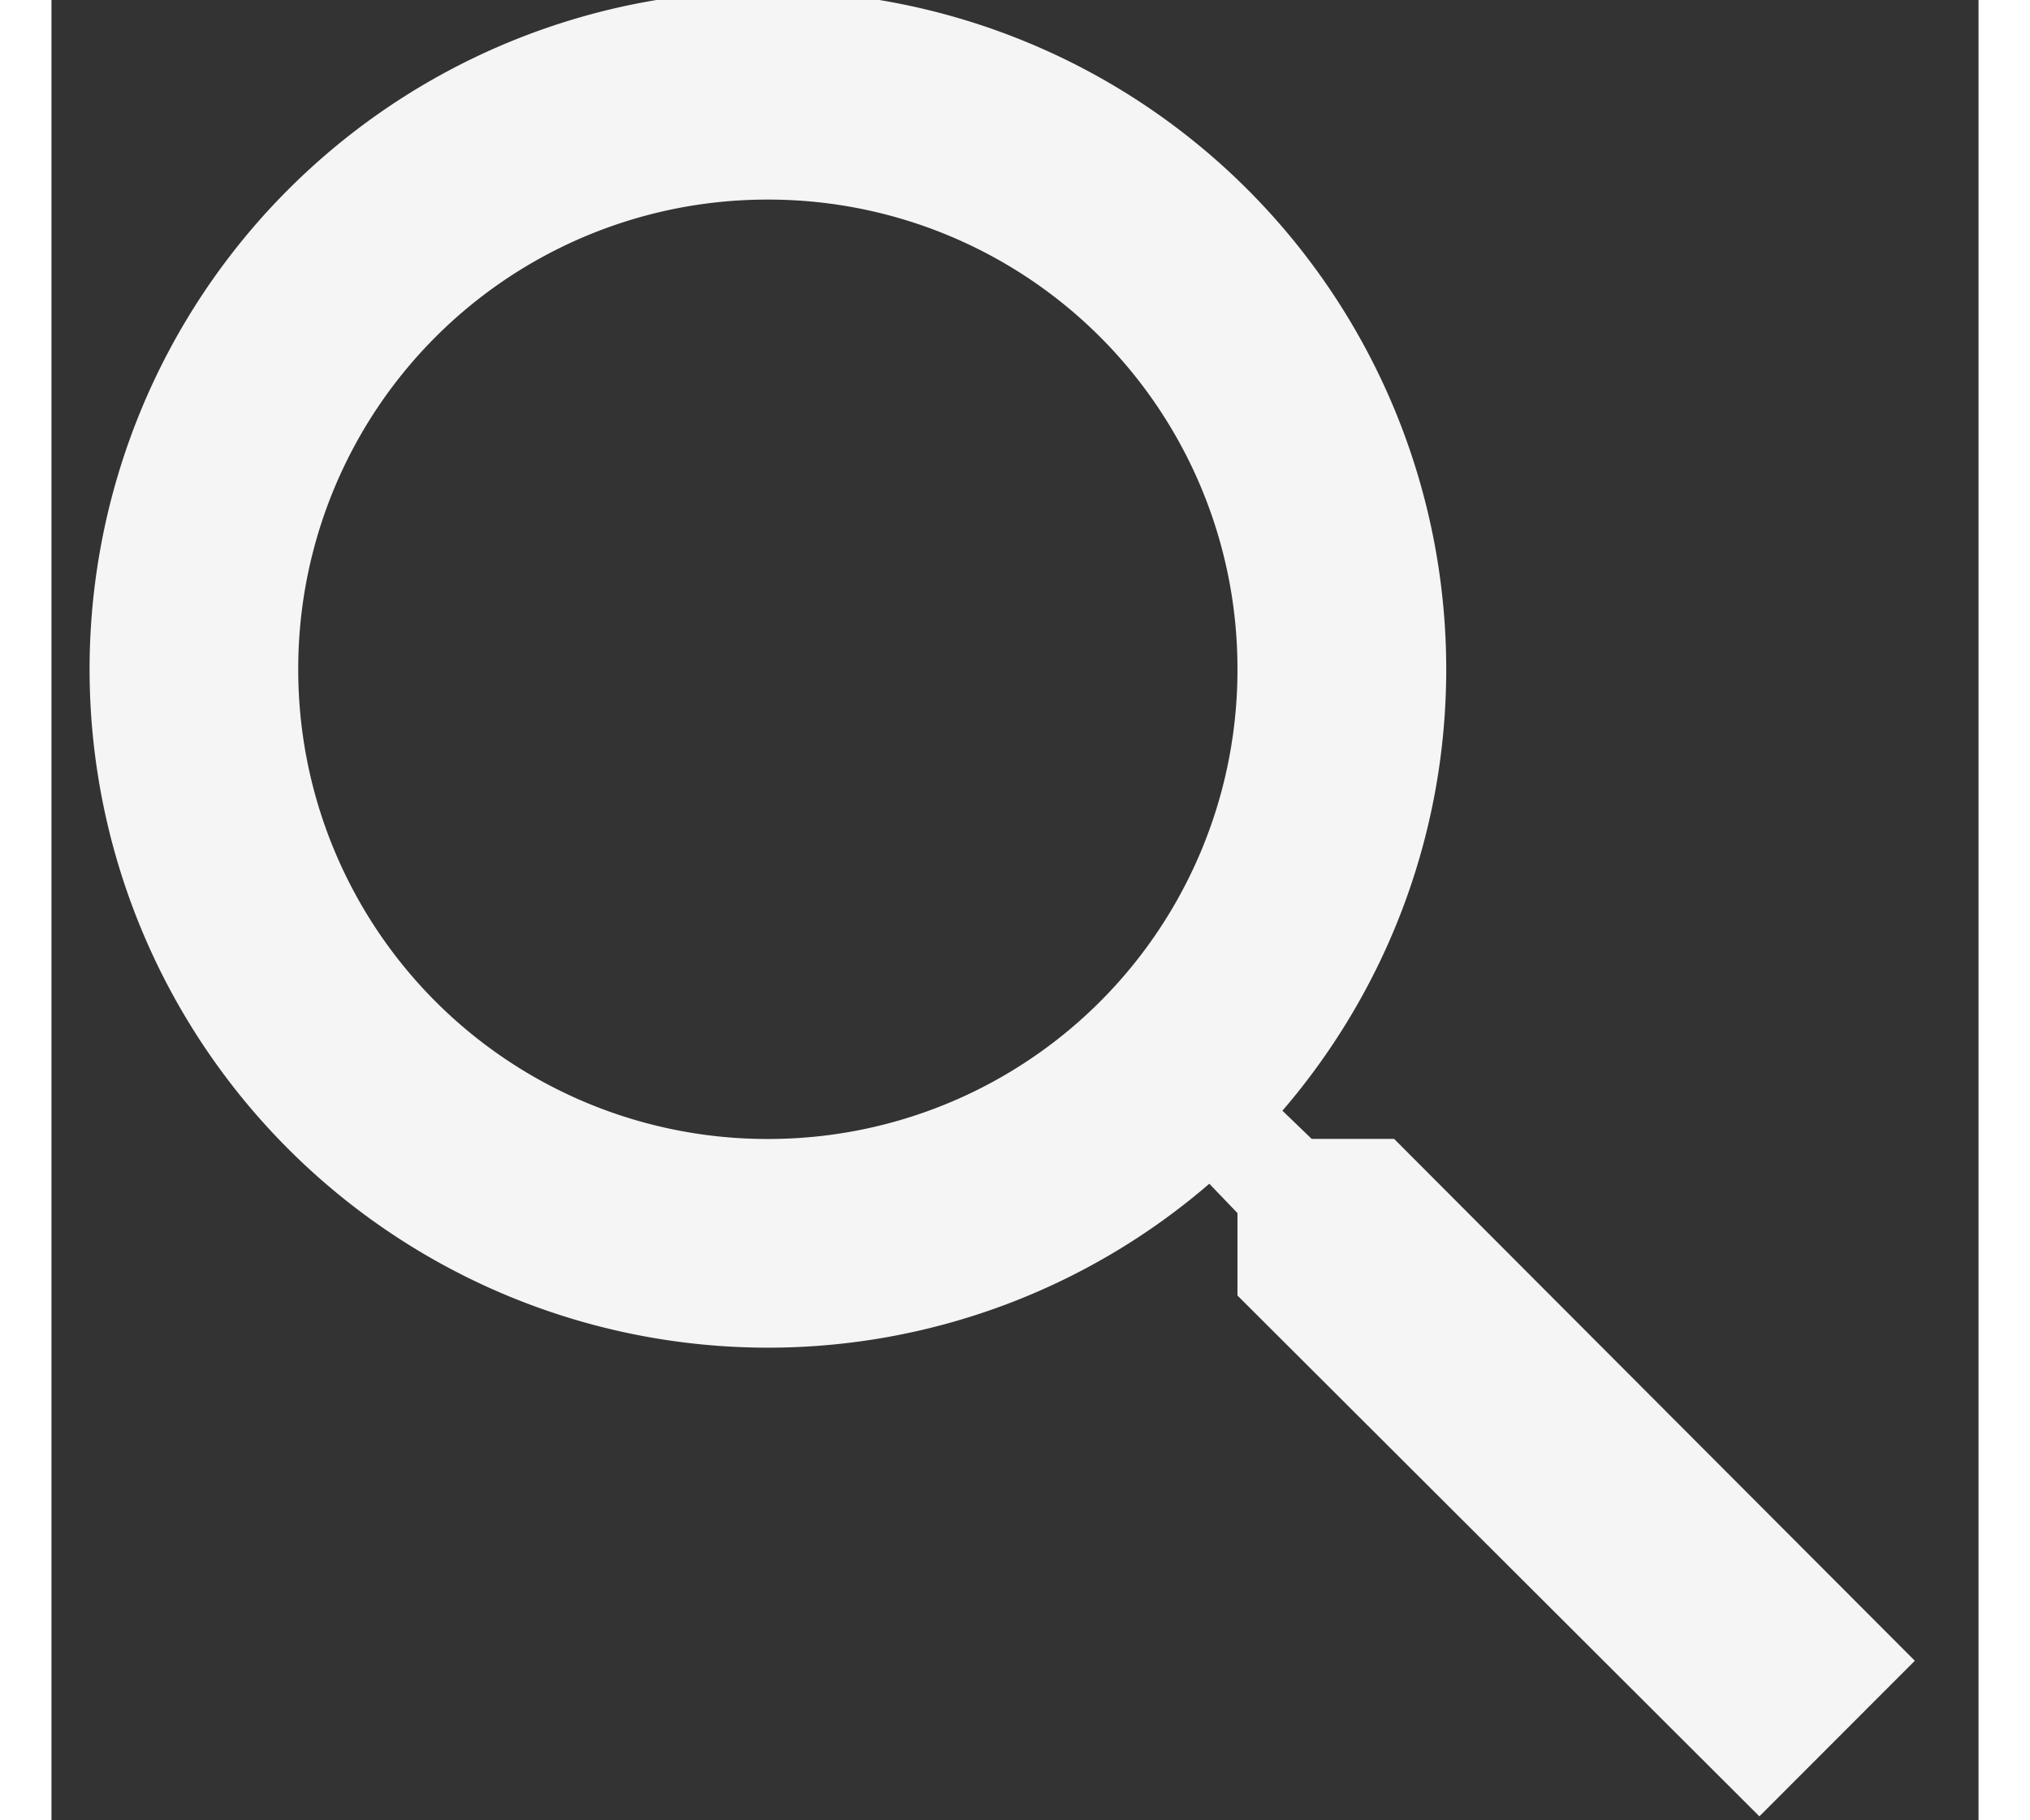 <svg xmlns="http://www.w3.org/2000/svg" width="29" height="26" viewBox="0 0 18 17"><rect x="0" y="0" width="18" height="17" fill="#333333" stroke="none"/><g><g><path fill="#f5f5f5" d="M17.405 15.51l-1.452 1.453-4.875-4.864v-.77l-.263-.274a6.307 6.307 0 0 1-4.123 1.531 6.336 6.336 0 1 1 6.336-6.337c0 1.57-.575 3.013-1.53 4.124l.273.263h.77zM11.078 6.25a4.38 4.38 0 0 0-4.386-4.386 4.38 4.38 0 0 0-4.387 4.386 4.381 4.381 0 0 0 4.387 4.387 4.381 4.381 0 0 0 4.386-4.387z"/></g></g></svg>
